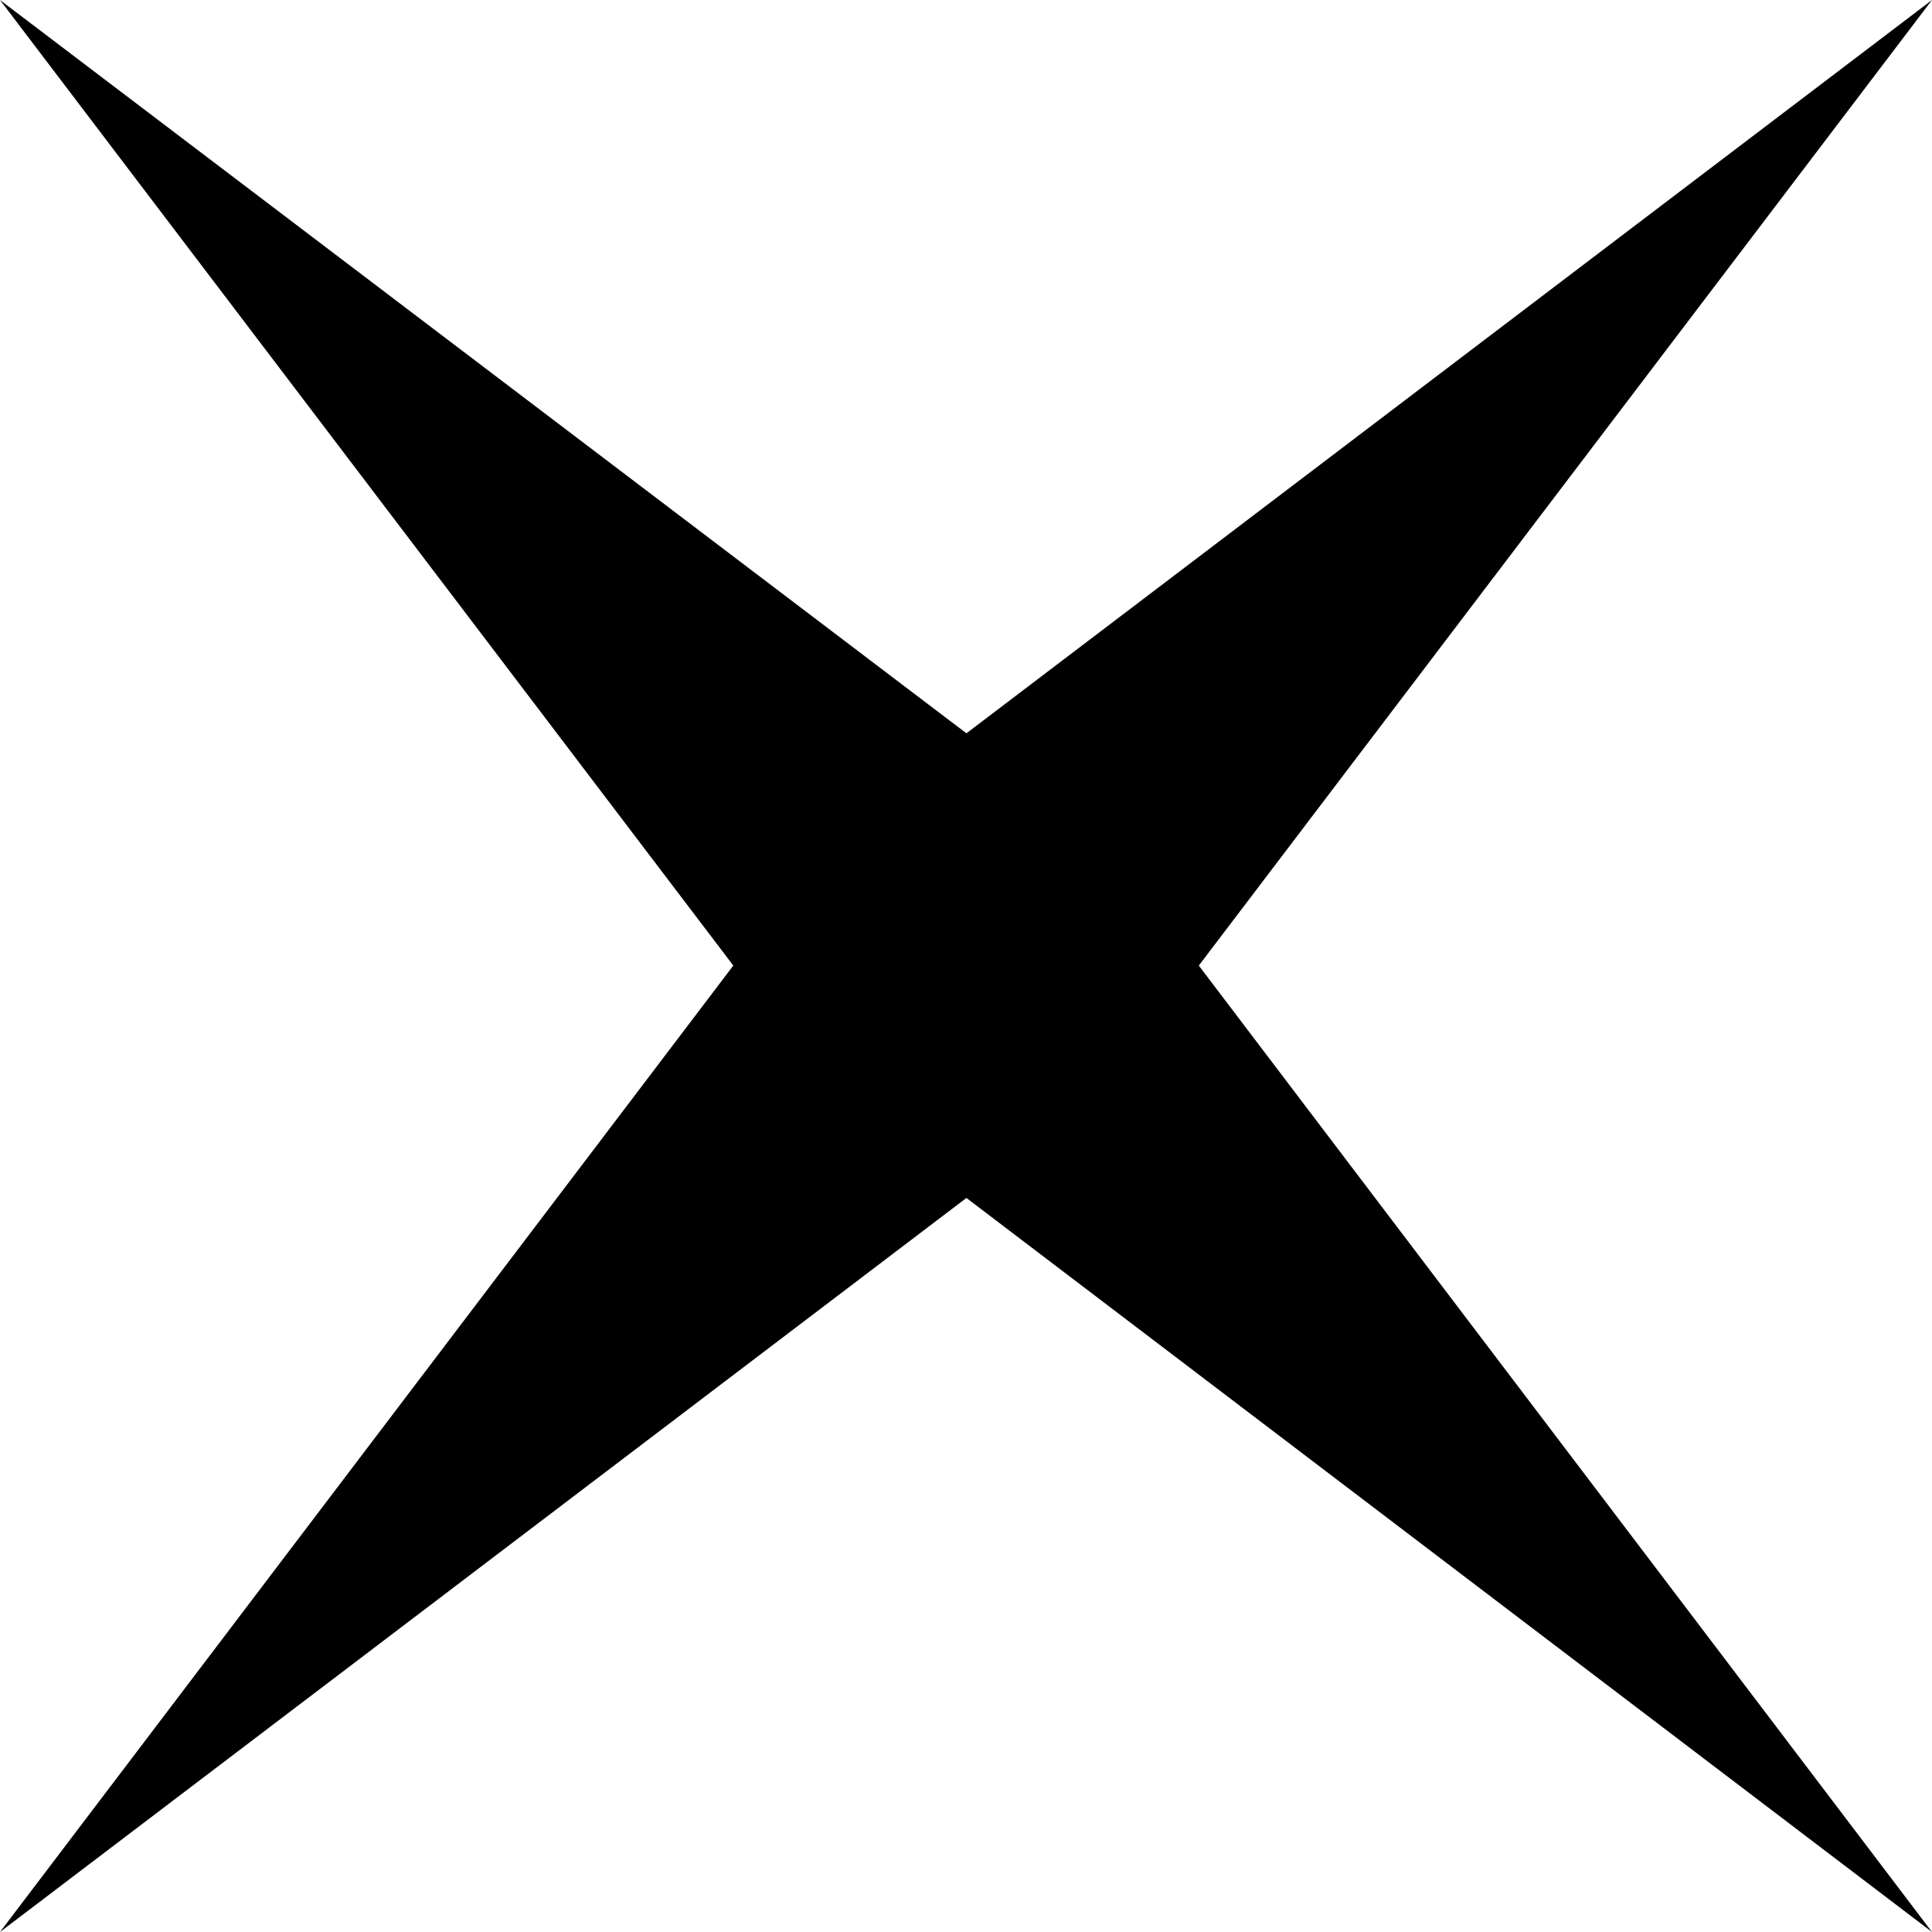<svg xmlns="http://www.w3.org/2000/svg" width="20" height="20" viewBox="0 0 18 18">
<path fill-rule="evenodd" clip-rule="evenodd" d="M18 0L11.169 8.996L18 18L9.004 11.161L0 18L6.832 8.996L0 0L9.004 6.832L18 0Z">
</path>
</svg>